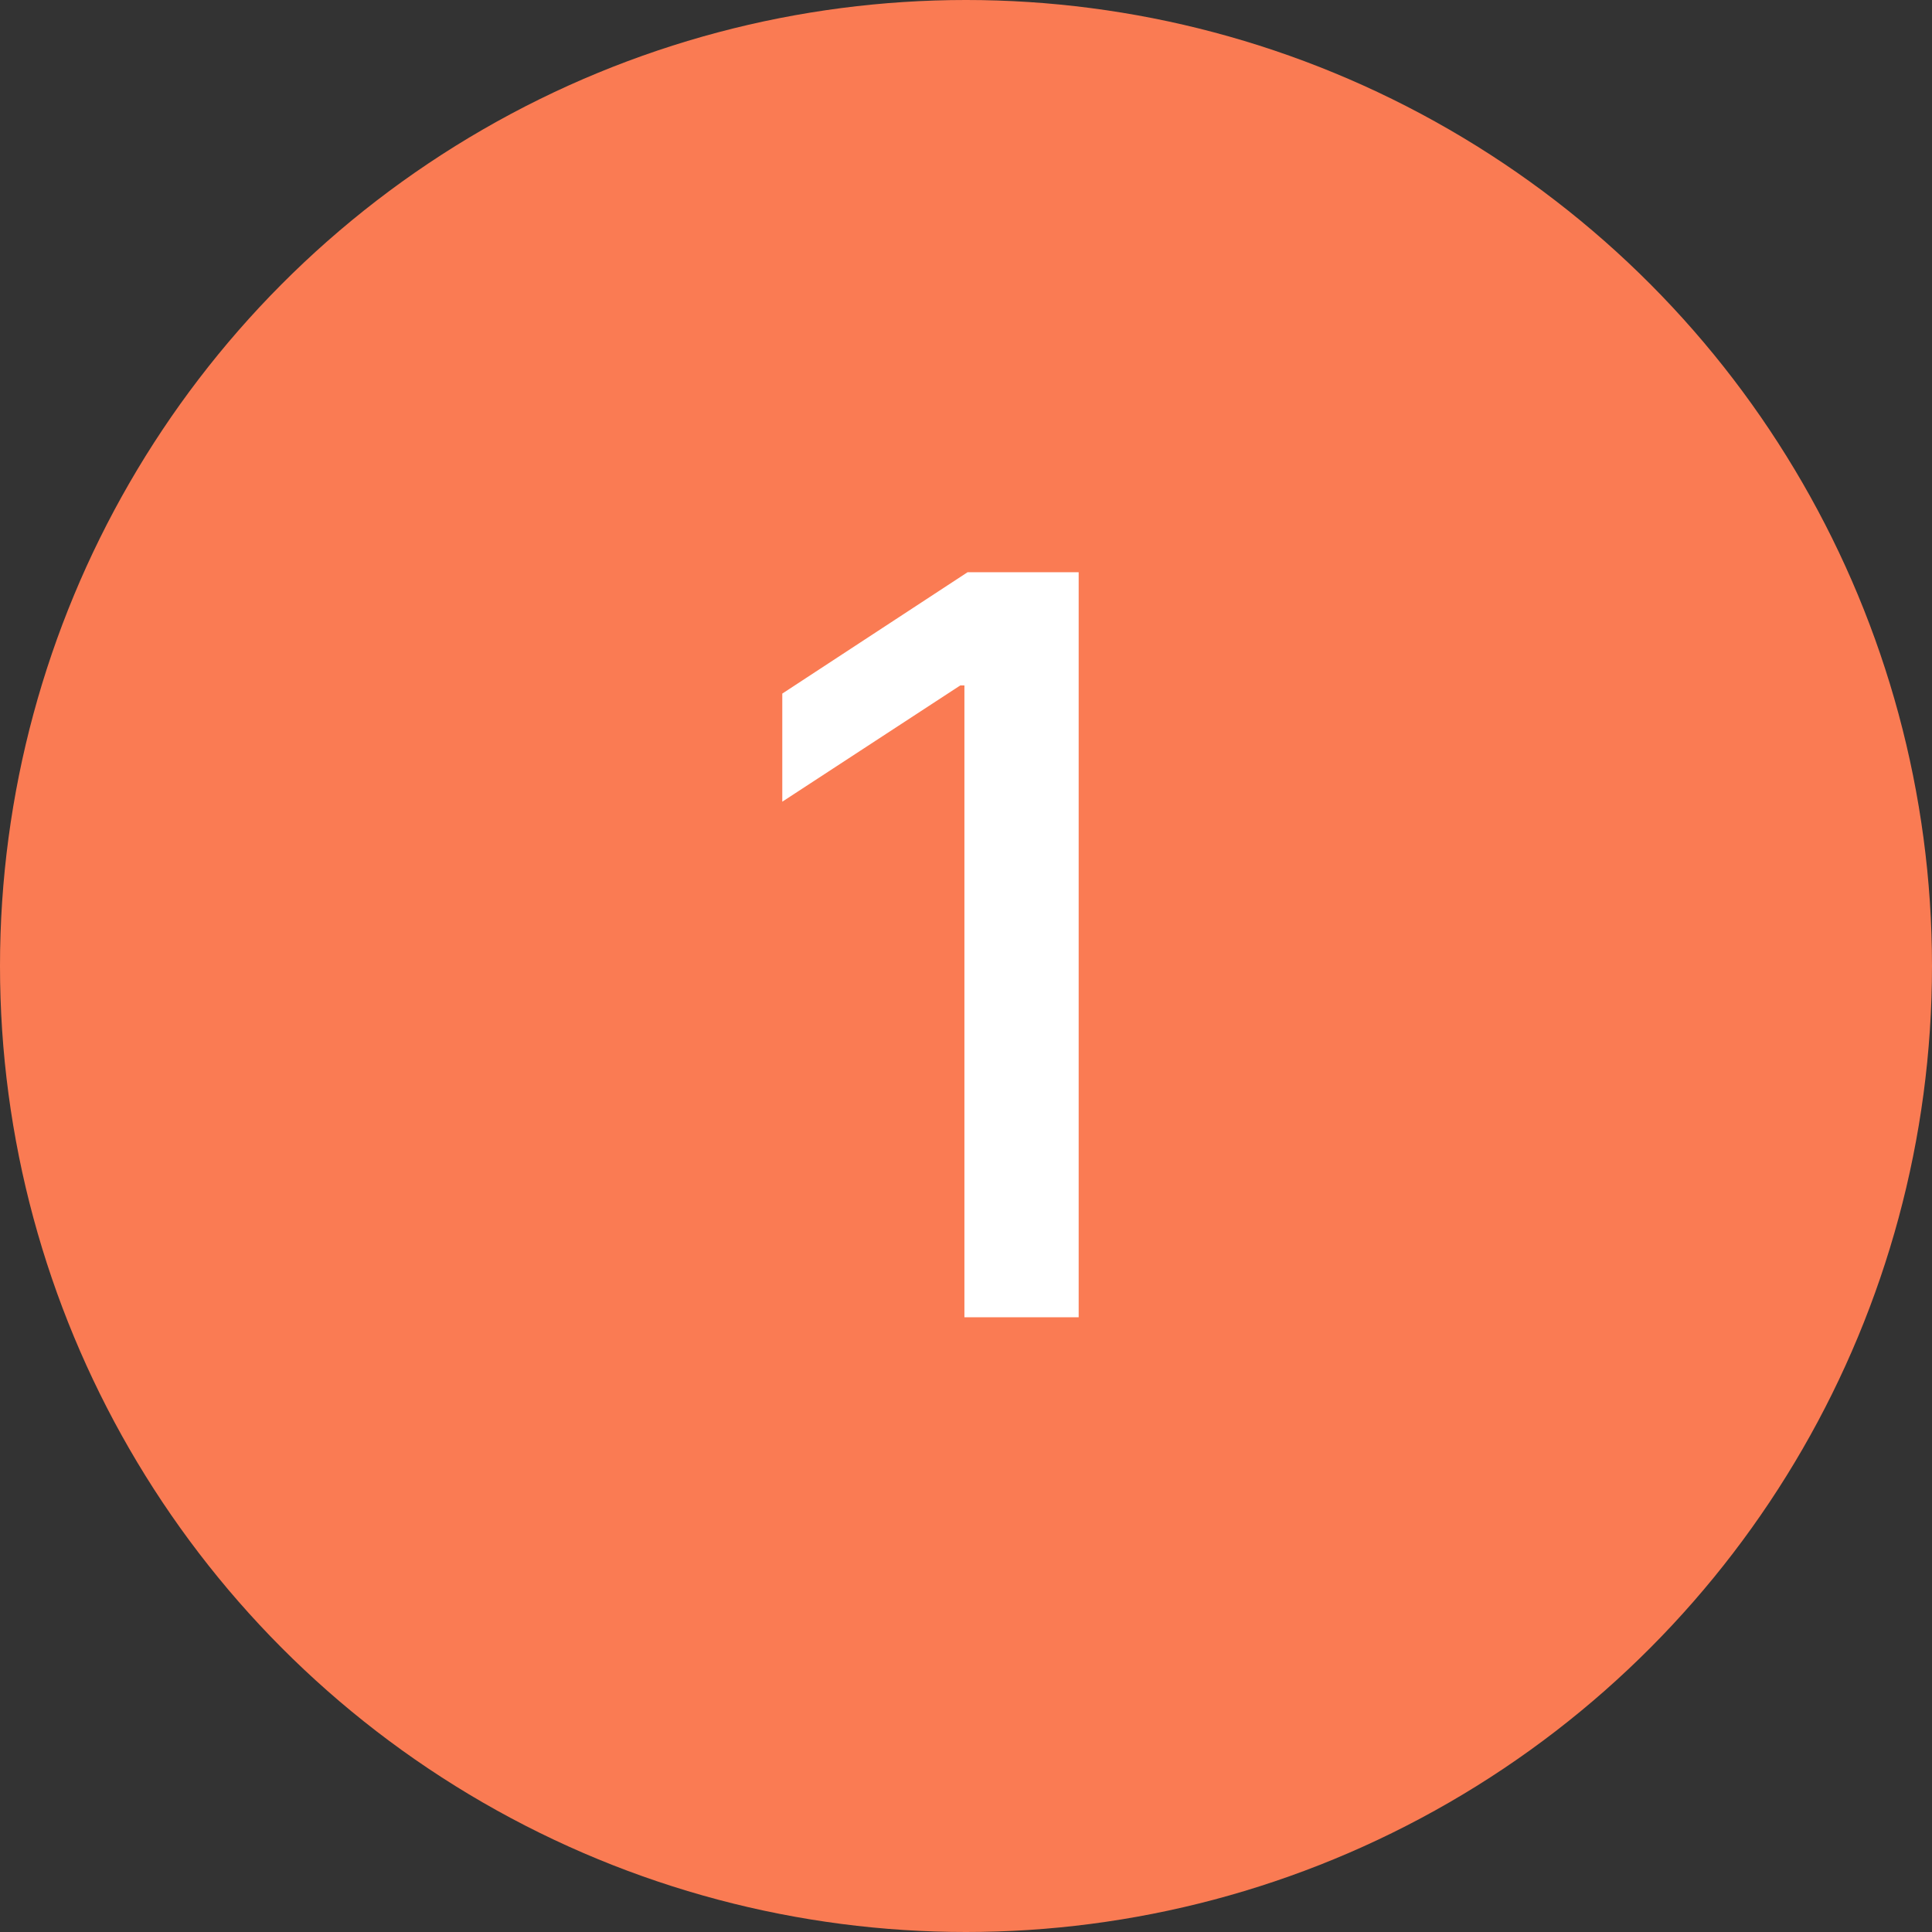 <svg width="22" height="22" viewBox="0 0 22 22" fill="none" xmlns="http://www.w3.org/2000/svg">
<rect x="0" y="0" width="22" height="22" fill="#333333" stroke="none"/>
<circle cx="11" cy="11" r="11" fill="#FA7B53"/>
<path d="M12.283 6.516V15H10.982V7.805H10.935L8.908 9.129V7.898L11.018 6.516H12.283Z" fill="white"/>
</svg>
